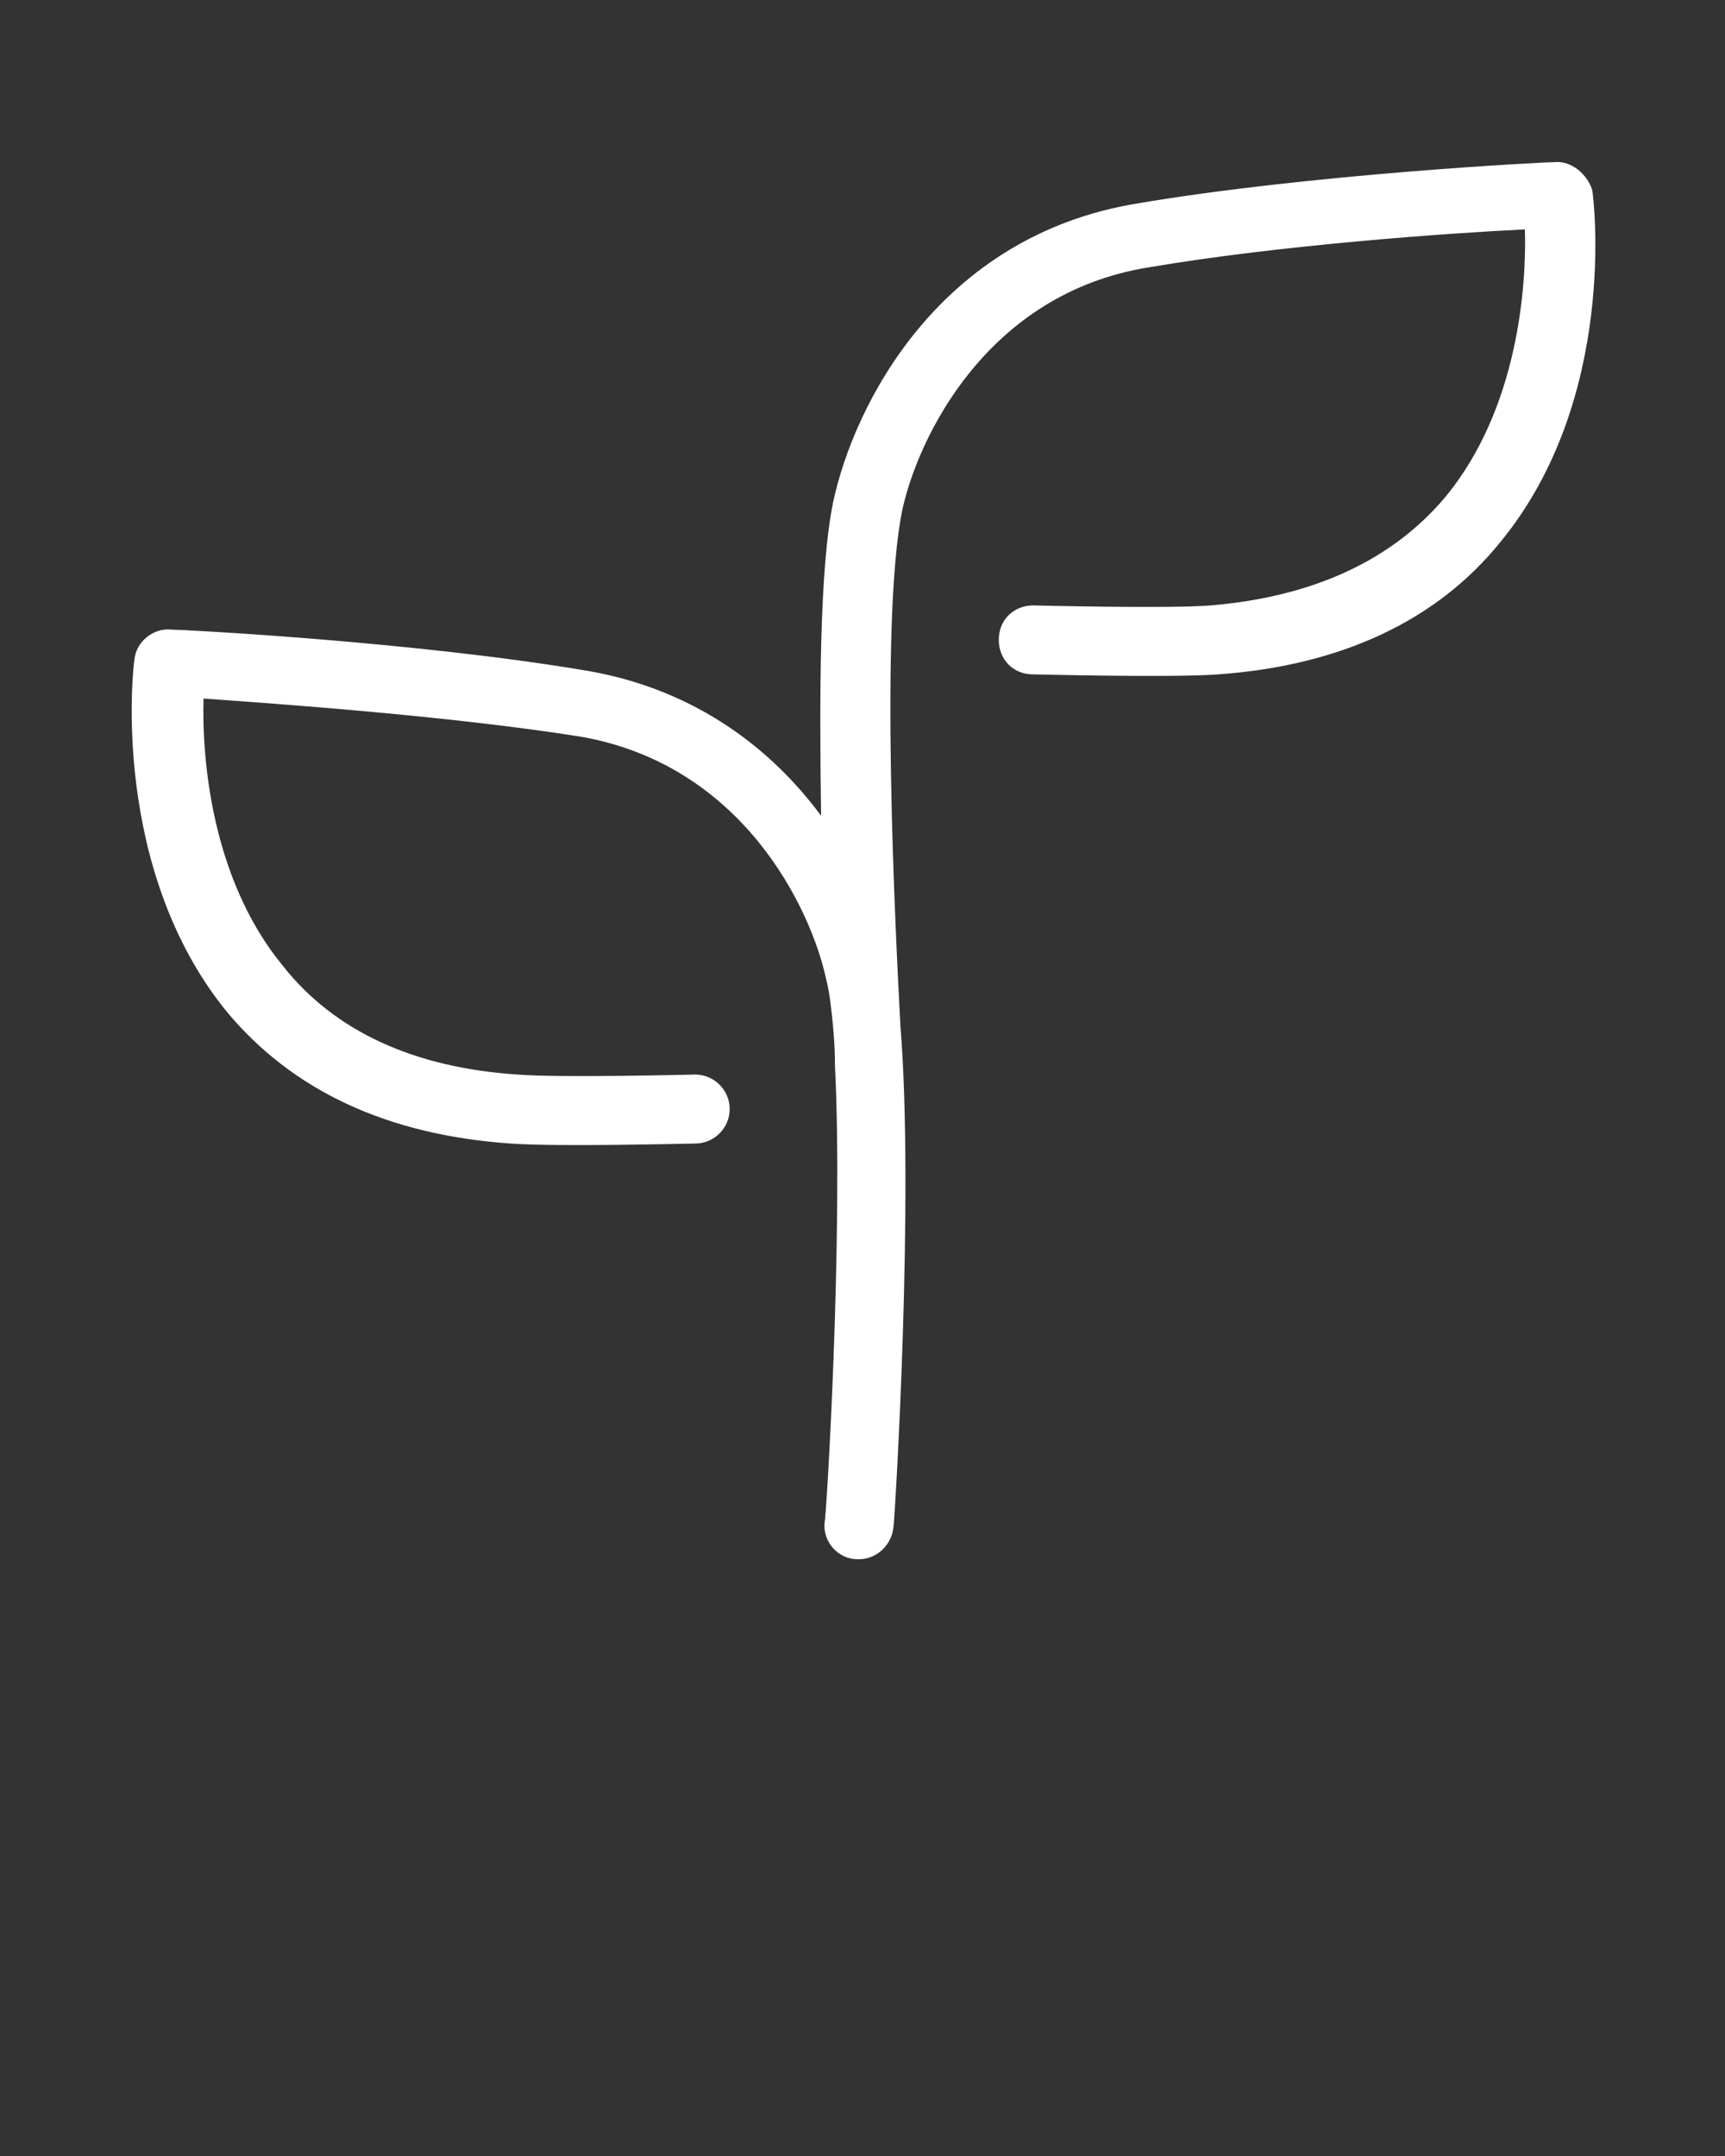 <svg xmlns:x="http://ns.adobe.com/Extensibility/1.0/" xmlns:i="http://ns.adobe.com/AdobeIllustrator/10.0/" xmlns:graph="http://ns.adobe.com/Graphs/1.0/" xmlns="http://www.w3.org/2000/svg" xmlns:xlink="http://www.w3.org/1999/xlink" xmlns:a="http://ns.adobe.com/AdobeSVGViewerExtensions/3.0/" version="1.1" x="0px" y="0px" viewBox="0 0 100 125" enable-background="new 0 0 100 100" xml:space="preserve"><rect x="0" y="0" width="100" height="125" fill="#333333" stroke="none"/><g><path style="fill:white;" d="M90.1,9.4c-0.6,0-14.2,0.7-24.2,2.4c-11.5,1.9-16.4,11.7-17.6,17.3c-0.8,3.9-0.8,11.3-0.7,18.2c-2.8-3.8-7.2-7.3-13.5-8.4   c-10-1.7-23.6-2.4-24.2-2.4c-1-0.1-2,0.7-2.1,1.7c-0.1,0.5-1.4,12.1,5.3,20.4c3.8,4.6,9.3,7.2,16.5,7.7c2.7,0.2,10.4,0,10.7,0   c1.1,0,2-0.9,2-2c0-1.1-0.9-2-2-2c-0.1,0-7.8,0.2-10.3,0c-6-0.4-10.6-2.5-13.6-6.3c-4.2-5.1-4.7-12.2-4.6-15.5   c4.2,0.3,14.2,1,21.8,2.2c9.4,1.6,13.4,9.9,14.3,14.1c0.2,0.8,0.3,1.7,0.4,2.8c0.1,1.1,0.1,1.8,0.1,1.9c0,0.1,0,0.1,0,0.2   c0.5,9.9-0.5,26.4-0.6,26.6c-0.1,1.1,0.8,2.1,1.9,2.1c0,0,0.1,0,0.1,0c1,0,1.9-0.8,2-1.9c0.1-0.9,1.2-19.1,0.4-29   c-0.3-5.6-1.2-23.5,0.1-29.9c0.9-4.2,4.9-12.6,14.3-14.1c7.6-1.3,17.6-2,21.8-2.2c0.1,3.3-0.4,10.4-4.6,15.5   c-3.1,3.7-7.7,5.8-13.6,6.3c-2.5,0.2-10.3,0-10.3,0c-1.1,0-2,0.8-2,2c0,1.1,0.8,2,2,2c0.3,0,8,0.2,10.7,0   c7.1-0.5,12.7-3.1,16.4-7.7c6.8-8.3,5.4-19.9,5.3-20.4C92,10.1,91.1,9.3,90.1,9.4z"/></g></svg>
